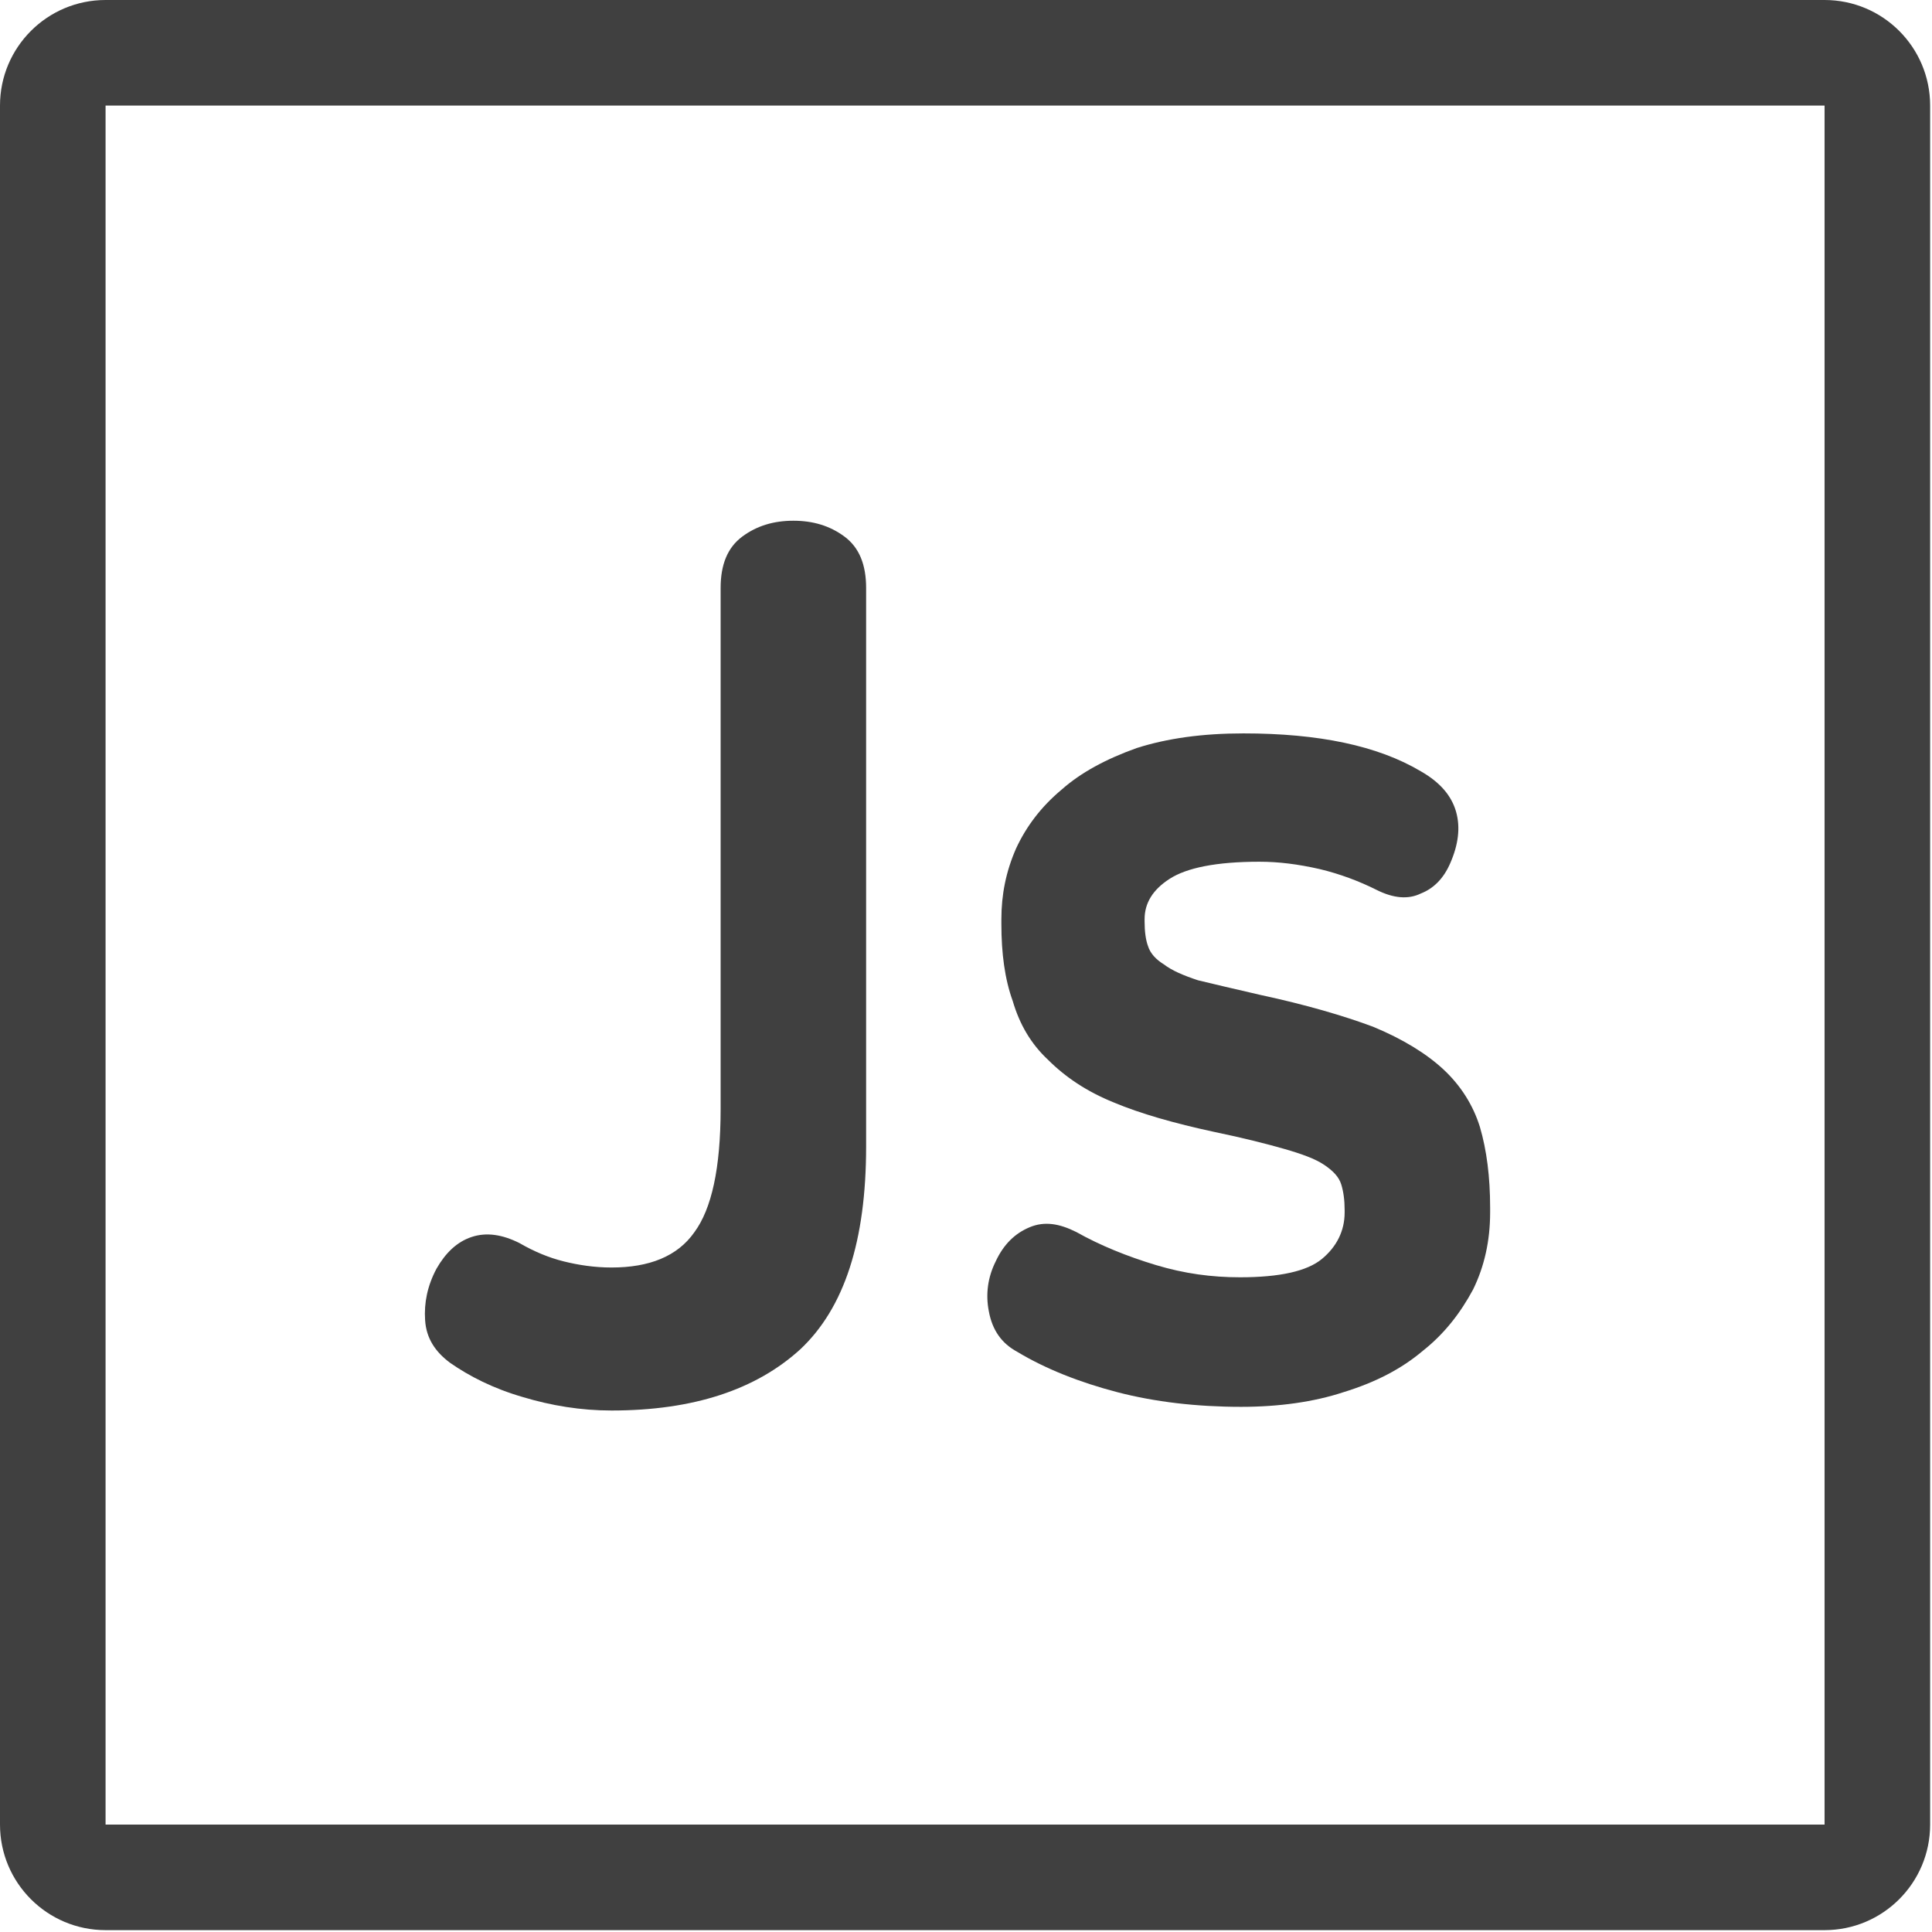 <?xml version="1.0" encoding="UTF-8" standalone="no"?>
<!DOCTYPE svg PUBLIC "-//W3C//DTD SVG 1.1//EN" "http://www.w3.org/Graphics/SVG/1.1/DTD/svg11.dtd">
<svg width="100%" height="100%" viewBox="0 0 822 822" version="1.1" xmlns="http://www.w3.org/2000/svg" xmlns:xlink="http://www.w3.org/1999/xlink" xml:space="preserve" xmlns:serif="http://www.serif.com/" style="fill-rule:evenodd;clip-rule:evenodd;stroke-linejoin:round;stroke-miterlimit:2;">
    <g transform="matrix(1,0,0,1,-403.041,-261.418)">
        <g transform="matrix(1,0,0,1,0,31.896)">
            <path d="M1224.25,274.437C1224.25,249.631 1204.14,229.522 1179.33,229.522L447.957,229.522C423.151,229.522 403.041,249.631 403.041,274.437L403.041,1005.81C403.041,1030.62 423.151,1050.73 447.957,1050.73L1179.33,1050.73C1204.14,1050.73 1224.25,1030.62 1224.25,1005.81L1224.25,274.437ZM1179.33,274.437L447.957,274.437L447.957,1005.81L1179.33,1005.81L1179.33,274.437Z" style="fill:rgb(64,64,64);"/>
        </g>
        <g transform="matrix(1.248,0,0,0.98,-200.062,-3.363)">
            <g transform="matrix(387.5,0,0,530.627,619.269,878.841)">
                <path d="M0.347,-0.721C0.364,-0.721 0.379,-0.717 0.392,-0.708C0.405,-0.699 0.411,-0.685 0.411,-0.666L0.411,-0.209C0.411,-0.132 0.392,-0.077 0.353,-0.043C0.314,-0.01 0.259,0.007 0.187,0.007C0.16,0.007 0.134,0.003 0.109,-0.004C0.083,-0.011 0.062,-0.021 0.045,-0.032C0.032,-0.041 0.024,-0.052 0.023,-0.067C0.022,-0.081 0.025,-0.095 0.033,-0.109C0.041,-0.122 0.051,-0.131 0.064,-0.135C0.077,-0.139 0.091,-0.137 0.106,-0.13C0.119,-0.123 0.132,-0.118 0.145,-0.115C0.158,-0.112 0.172,-0.11 0.187,-0.11C0.22,-0.11 0.245,-0.119 0.26,-0.139C0.275,-0.158 0.283,-0.191 0.283,-0.24L0.283,-0.666C0.283,-0.685 0.289,-0.699 0.302,-0.708C0.315,-0.717 0.33,-0.721 0.347,-0.721Z" style="fill:rgb(64,64,64);fill-rule:nonzero;"/>
            </g>
            <g transform="matrix(387.5,0,0,530.627,805.656,878.841)">
                <path d="M0.262,-0.547C0.328,-0.547 0.38,-0.537 0.418,-0.516C0.435,-0.507 0.445,-0.496 0.449,-0.483C0.453,-0.47 0.451,-0.456 0.444,-0.441C0.438,-0.428 0.429,-0.42 0.418,-0.416C0.407,-0.411 0.394,-0.412 0.379,-0.419C0.364,-0.426 0.347,-0.432 0.329,-0.436C0.31,-0.44 0.293,-0.442 0.276,-0.442C0.238,-0.442 0.212,-0.437 0.197,-0.428C0.182,-0.419 0.175,-0.408 0.175,-0.395L0.175,-0.393C0.175,-0.385 0.176,-0.378 0.178,-0.373C0.18,-0.367 0.185,-0.362 0.192,-0.358C0.199,-0.353 0.209,-0.349 0.222,-0.345C0.235,-0.342 0.254,-0.338 0.277,-0.333C0.317,-0.325 0.35,-0.316 0.376,-0.307C0.402,-0.297 0.423,-0.285 0.438,-0.272C0.453,-0.259 0.464,-0.243 0.47,-0.225C0.476,-0.206 0.479,-0.184 0.479,-0.159L0.479,-0.155C0.479,-0.132 0.474,-0.111 0.464,-0.092C0.453,-0.073 0.439,-0.056 0.42,-0.042C0.401,-0.027 0.378,-0.016 0.35,-0.008C0.324,0 0.293,0.004 0.26,0.004C0.221,0.004 0.184,0 0.151,-0.008C0.118,-0.016 0.088,-0.027 0.063,-0.041C0.049,-0.048 0.041,-0.059 0.038,-0.074C0.035,-0.088 0.037,-0.102 0.044,-0.115C0.051,-0.129 0.061,-0.138 0.074,-0.143C0.087,-0.148 0.1,-0.146 0.115,-0.139C0.136,-0.128 0.16,-0.119 0.185,-0.112C0.21,-0.105 0.234,-0.102 0.259,-0.102C0.294,-0.102 0.318,-0.107 0.331,-0.117C0.344,-0.127 0.351,-0.14 0.351,-0.155L0.351,-0.157C0.351,-0.165 0.35,-0.172 0.348,-0.178C0.346,-0.184 0.341,-0.189 0.333,-0.194C0.325,-0.199 0.313,-0.203 0.298,-0.207C0.283,-0.211 0.262,-0.216 0.236,-0.221C0.201,-0.228 0.171,-0.236 0.148,-0.245C0.124,-0.254 0.105,-0.266 0.09,-0.28C0.075,-0.293 0.065,-0.309 0.059,-0.328C0.052,-0.346 0.049,-0.367 0.049,-0.391L0.049,-0.395C0.049,-0.415 0.053,-0.434 0.062,-0.453C0.071,-0.471 0.084,-0.487 0.102,-0.501C0.119,-0.515 0.141,-0.526 0.168,-0.535C0.195,-0.543 0.226,-0.547 0.262,-0.547Z" style="fill:rgb(64,64,64);fill-rule:nonzero;"/>
            </g>
        </g>
    </g>
</svg>

